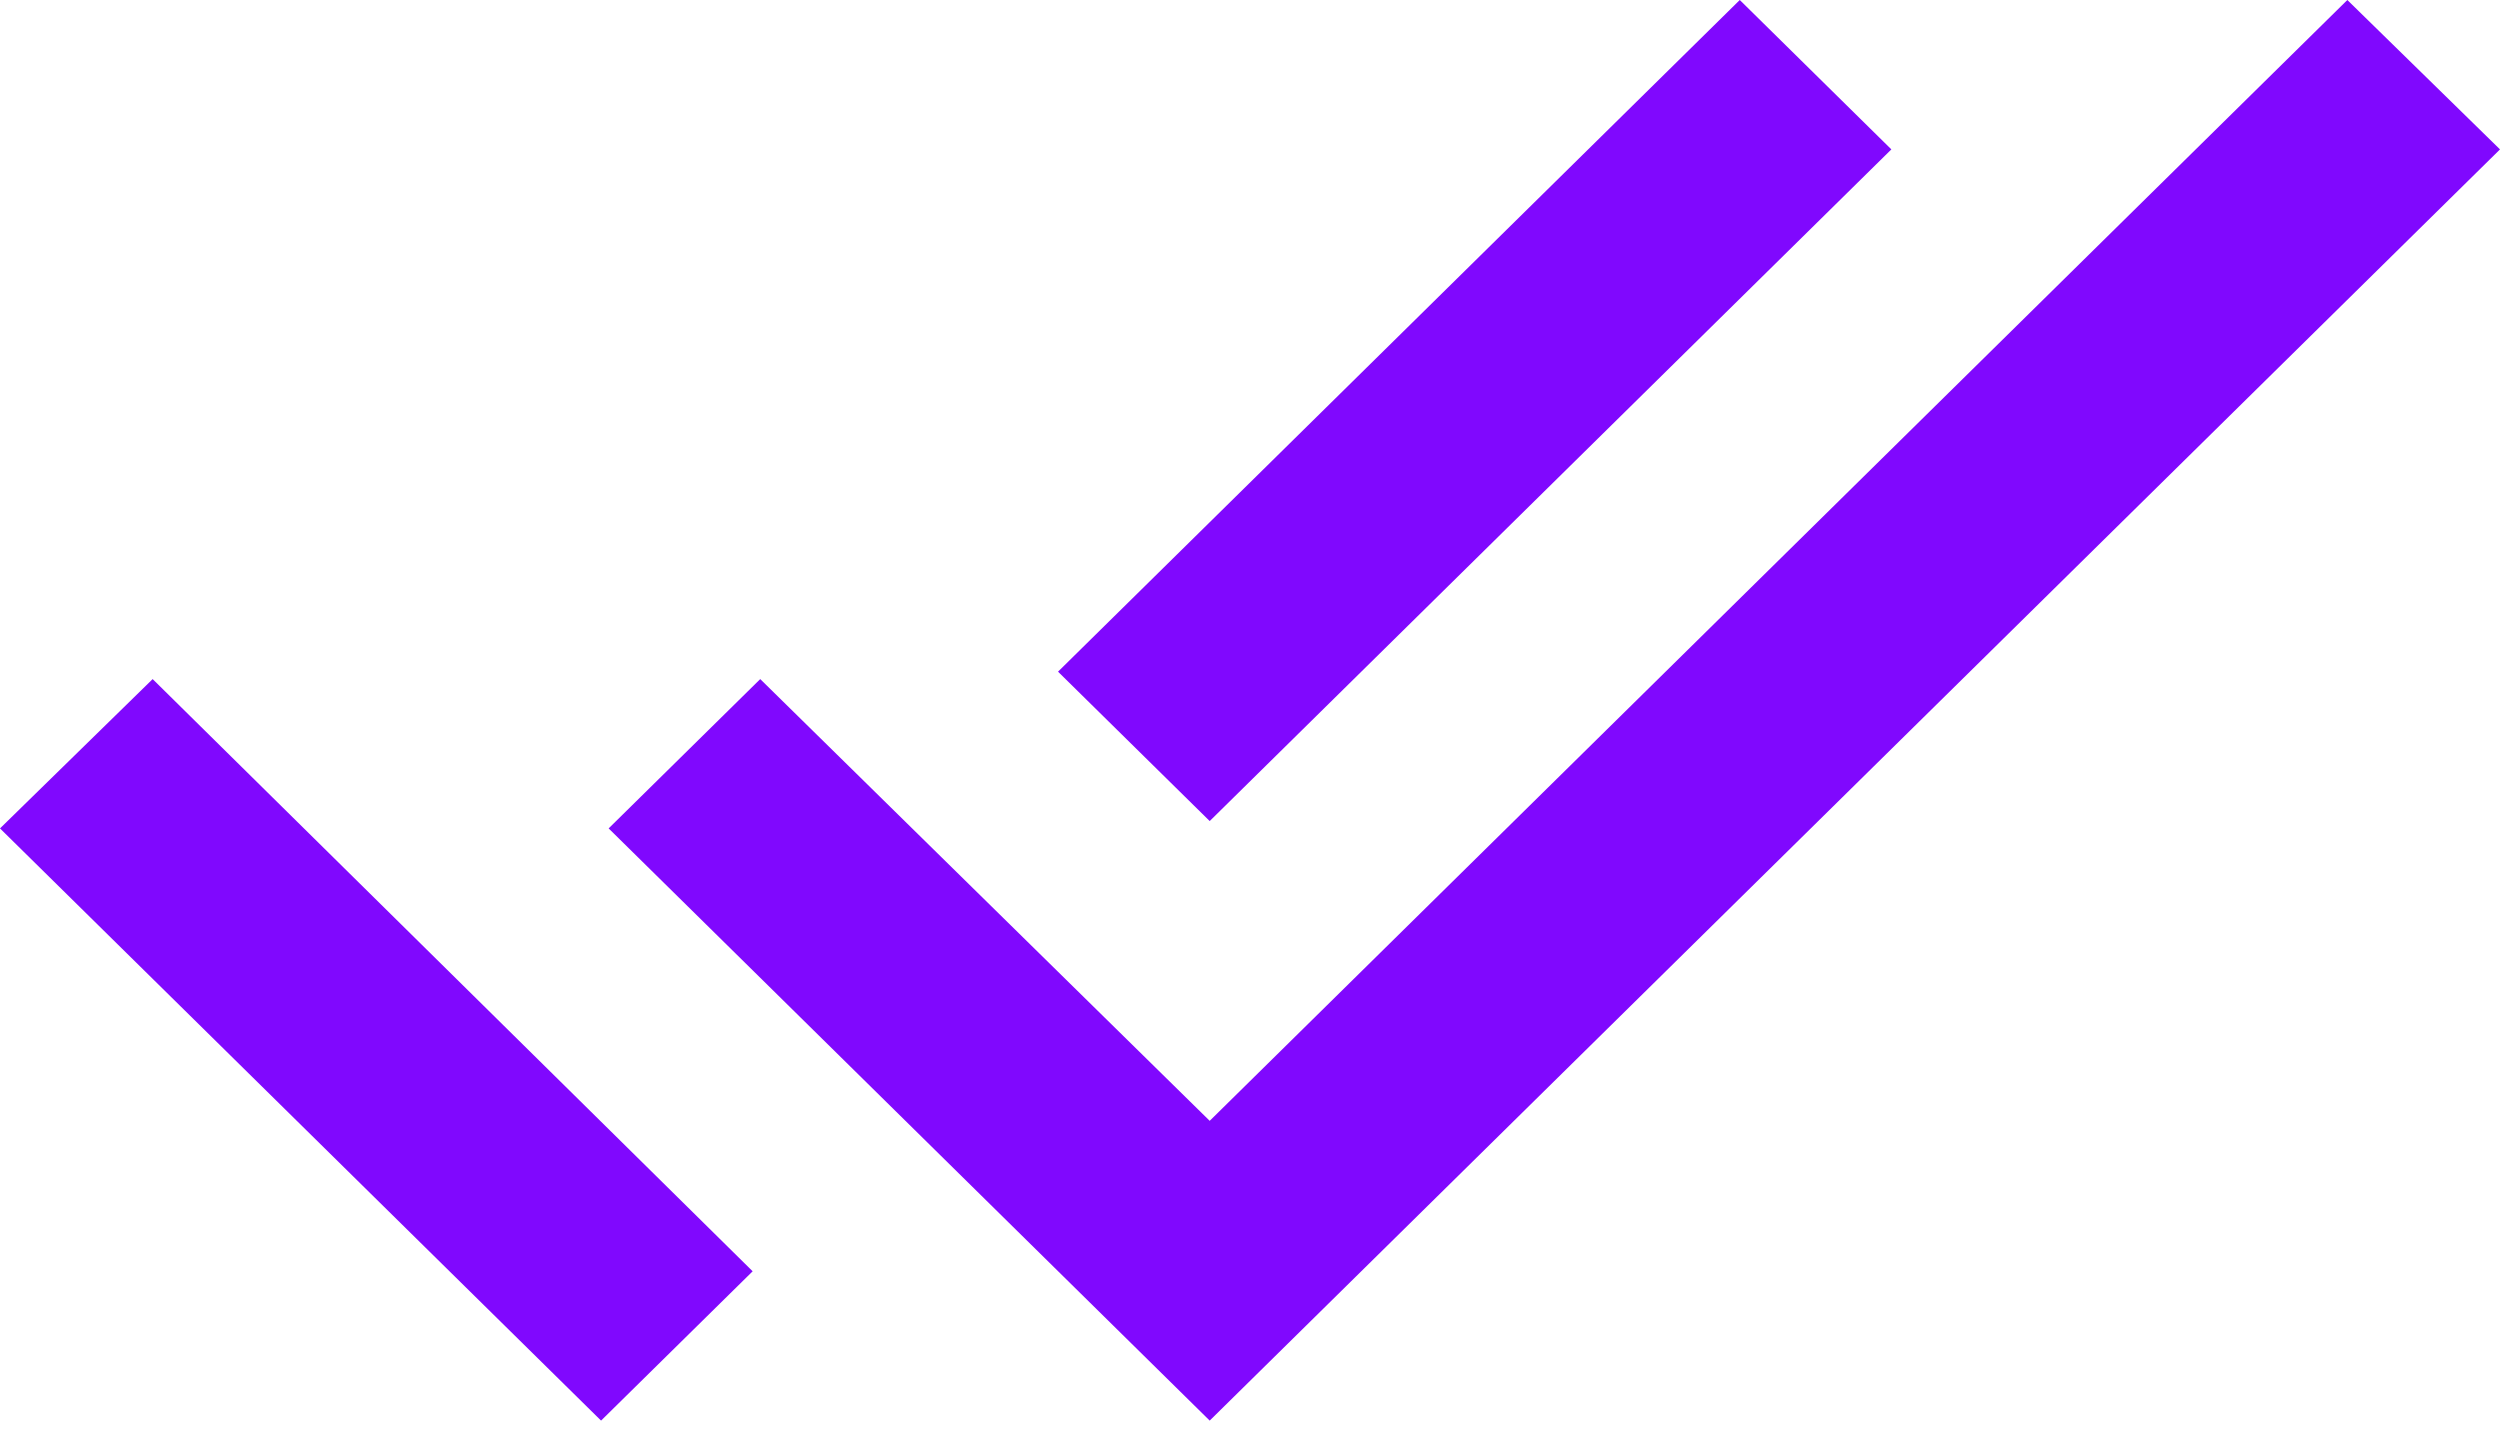 <svg width="33" height="19" viewBox="0 0 33 19" fill="none" xmlns="http://www.w3.org/2000/svg">
<path d="M24.966 1.972L22.965 0L13.966 8.866L15.968 10.838L24.966 1.972ZM30.985 0L15.968 14.795L10.035 8.964L8.034 10.935L15.968 18.752L33 1.972L30.985 0ZM0 10.935L7.934 18.752L9.935 16.781L2.015 8.964L0 10.935Z" fill="#8008FE"/>
</svg>
